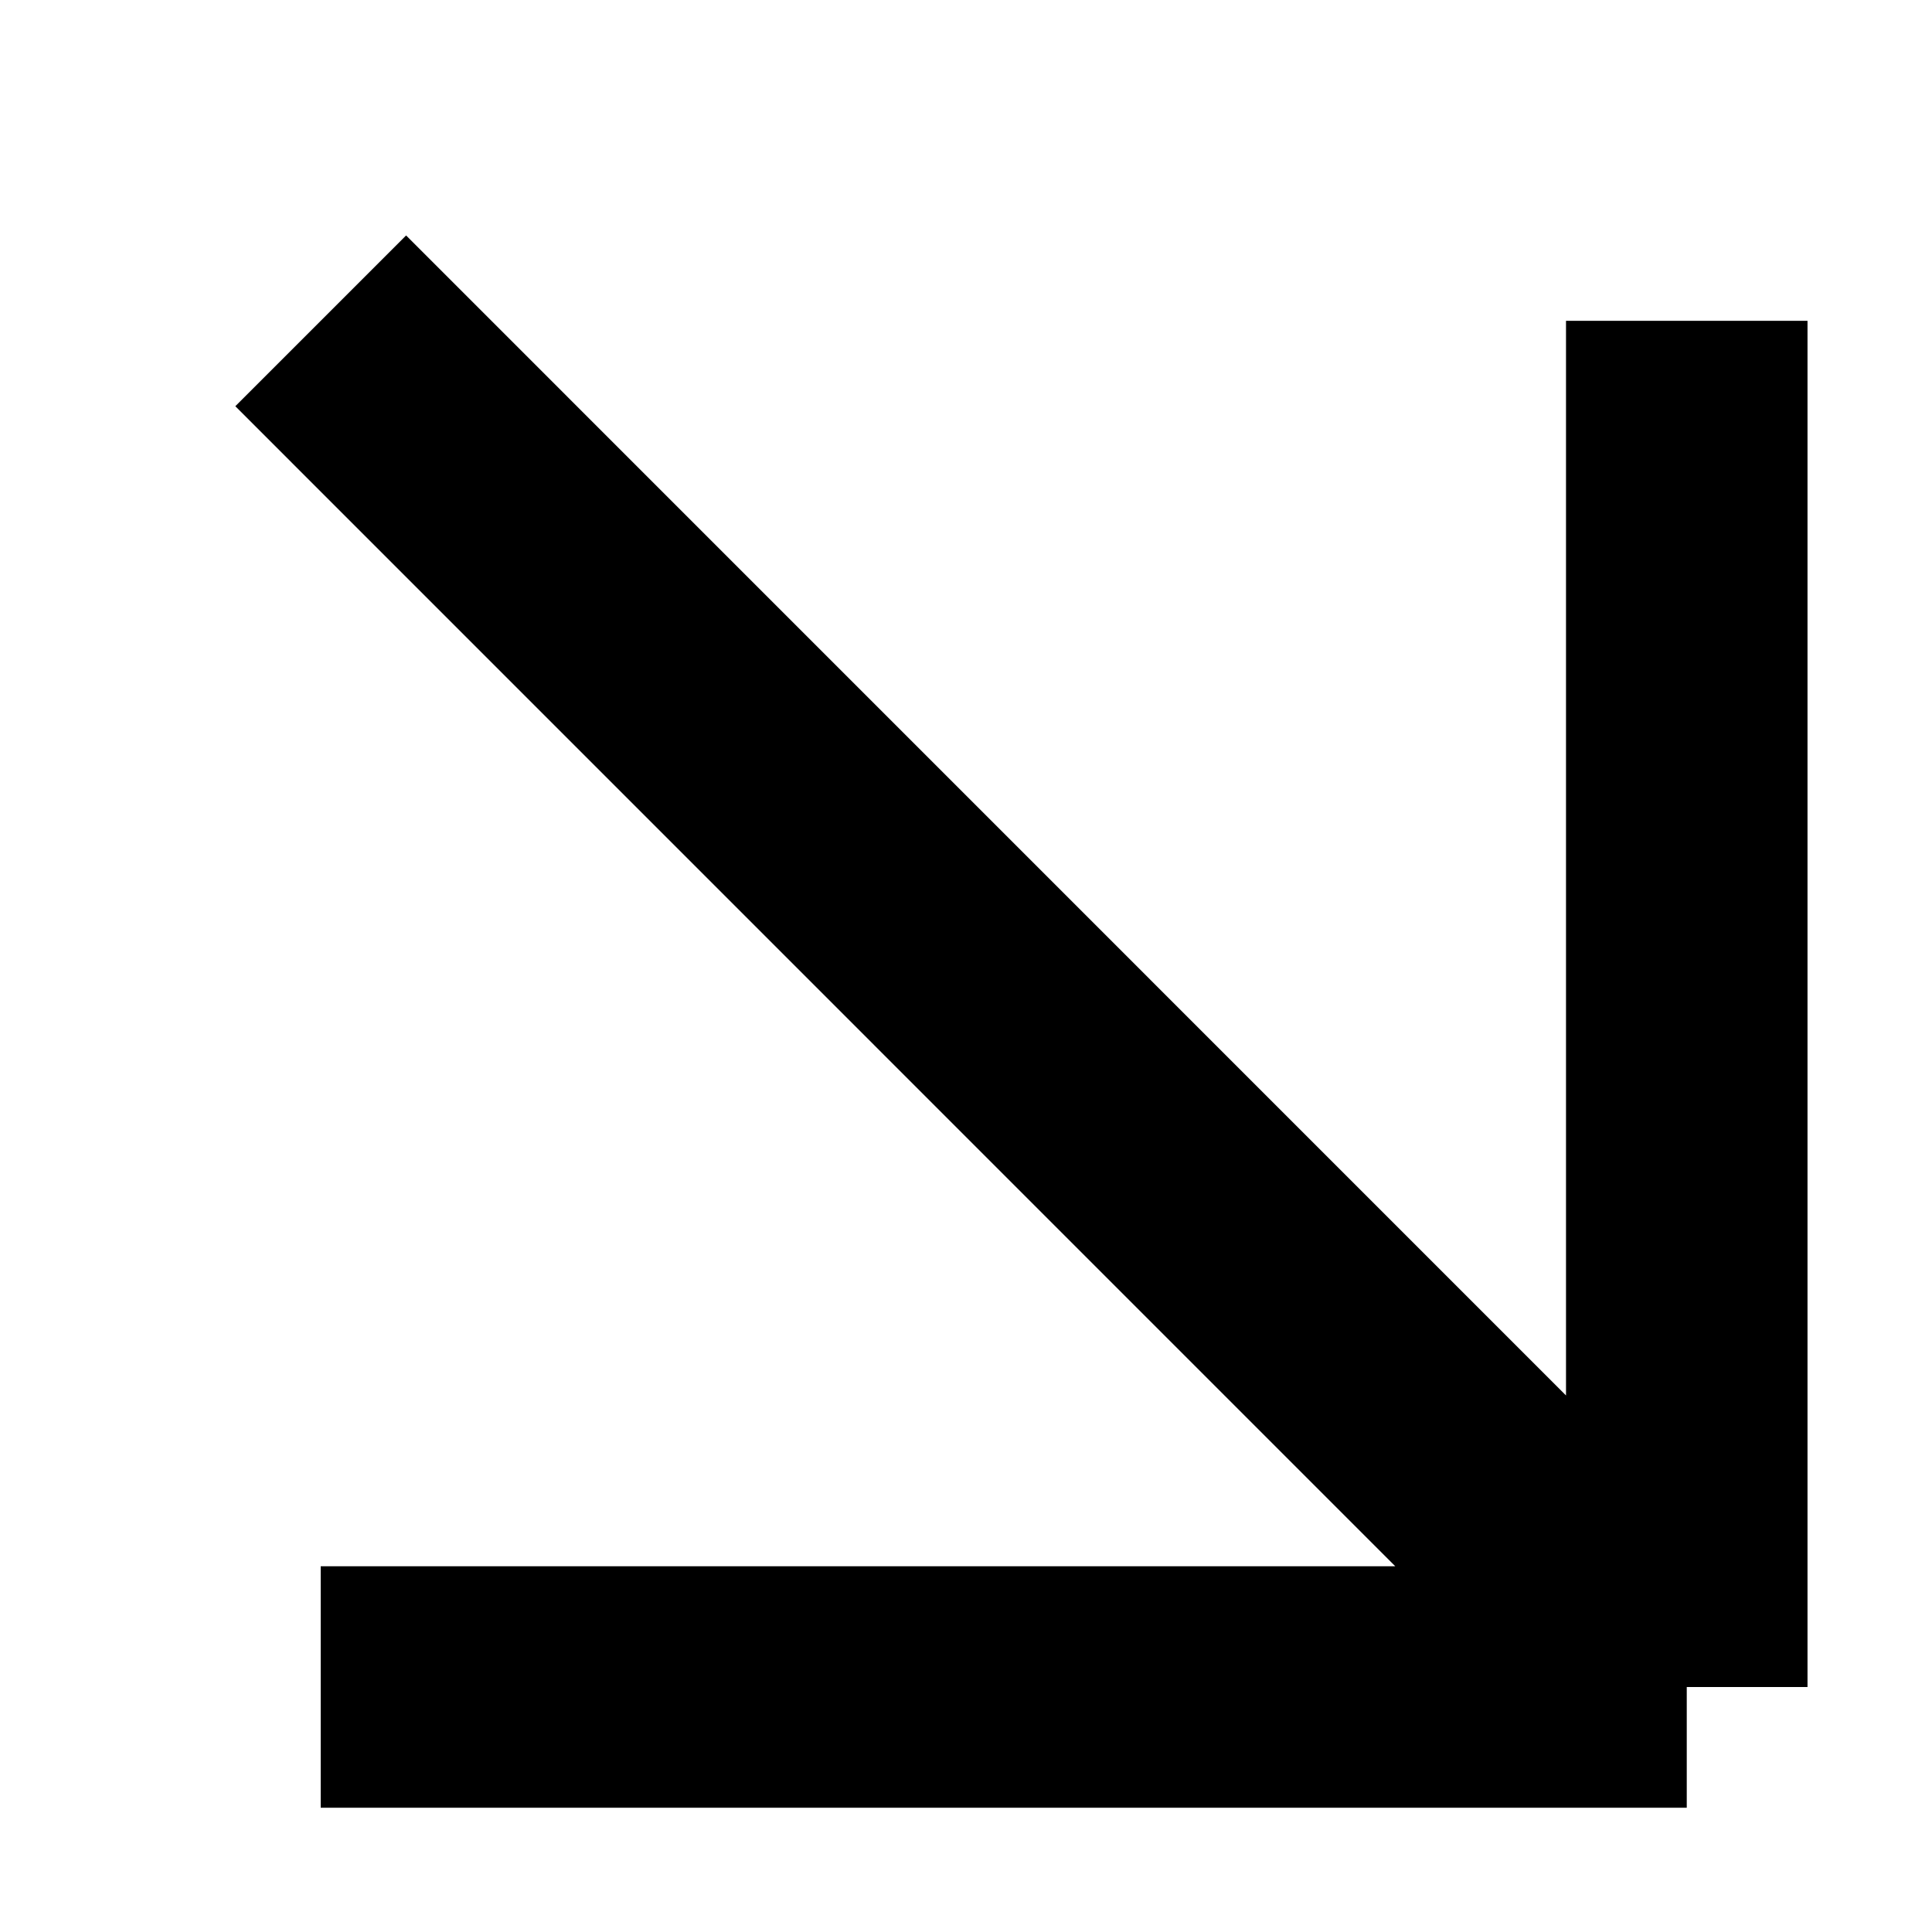 <svg width="16" height="16" viewBox="0 0 16 16" fill="none" xmlns="http://www.w3.org/2000/svg">
<g clip-path="url(#clip0_2103_3783)">
<path d="M2.656 2.657L13.969 13.971M13.969 13.971V2.657M13.969 13.971H2.656" stroke="black" stroke-width="2"/>
</g>
<defs>
<clipPath id="clip0_2103_3783">
<rect width="16" height="16" fill="white"/>
</clipPath>
</defs>
</svg>

